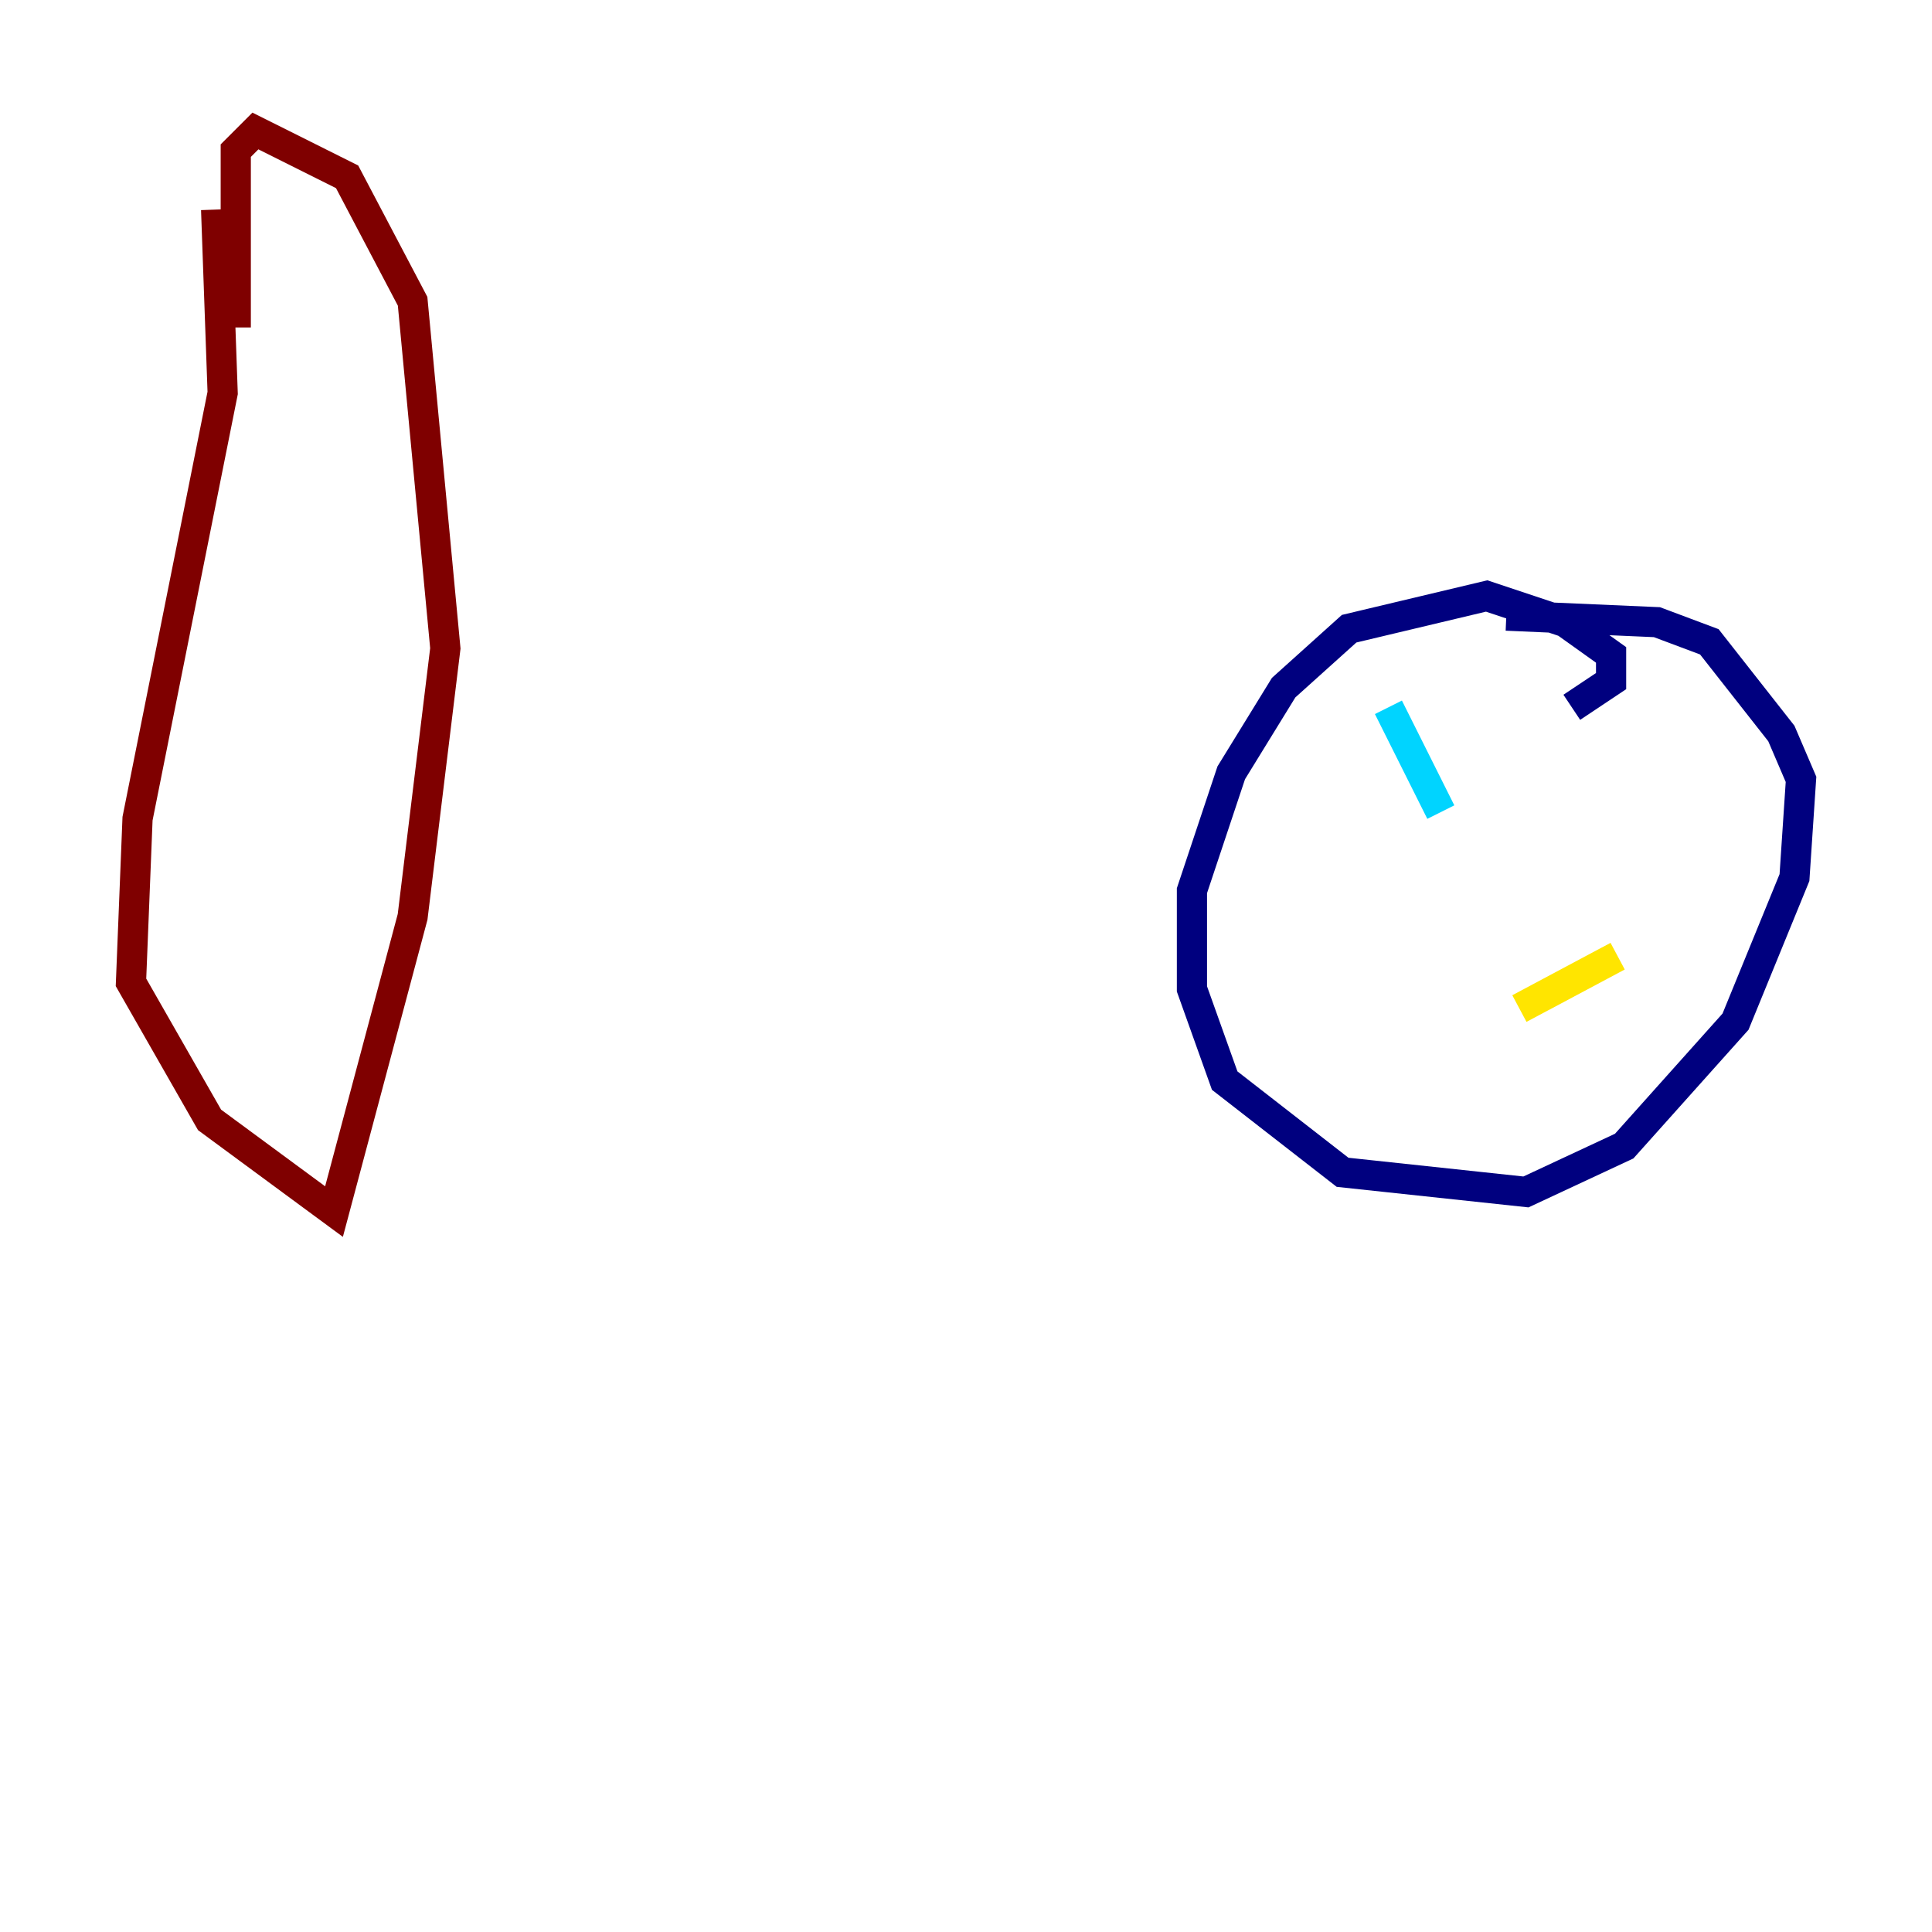 <?xml version="1.0" encoding="utf-8" ?>
<svg baseProfile="tiny" height="128" version="1.2" viewBox="0,0,128,128" width="128" xmlns="http://www.w3.org/2000/svg" xmlns:ev="http://www.w3.org/2001/xml-events" xmlns:xlink="http://www.w3.org/1999/xlink"><defs /><polyline fill="none" points="104.136,46.861 106.739,45.125 106.739,43.39 103.702,41.22 98.495,39.485 89.383,41.654 85.044,45.559 81.573,51.2 78.969,59.01 78.969,65.519 81.139,71.593 88.949,77.668 101.098,78.969 107.607,75.932 114.983,67.688 118.888,58.142 119.322,51.634 118.02,48.597 113.248,42.522 109.776,41.22 99.797,40.786" stroke="#00007f" stroke-width="2" /><polyline fill="none" points="91.986,46.861 95.458,53.803" stroke="#00d4ff" stroke-width="2" /><polyline fill="none" points="107.173,63.349 100.664,66.82" stroke="#ffe500" stroke-width="2" /><polyline fill="none" points="14.319,13.885 14.752,26.034 9.112,54.237 8.678,65.085 13.885,74.197 22.129,80.271 27.336,60.746 29.505,42.956 27.336,19.959 22.997,11.715 16.922,8.678 15.62,9.98 15.62,21.695" stroke="#7f0000" stroke-width="2" /></svg>